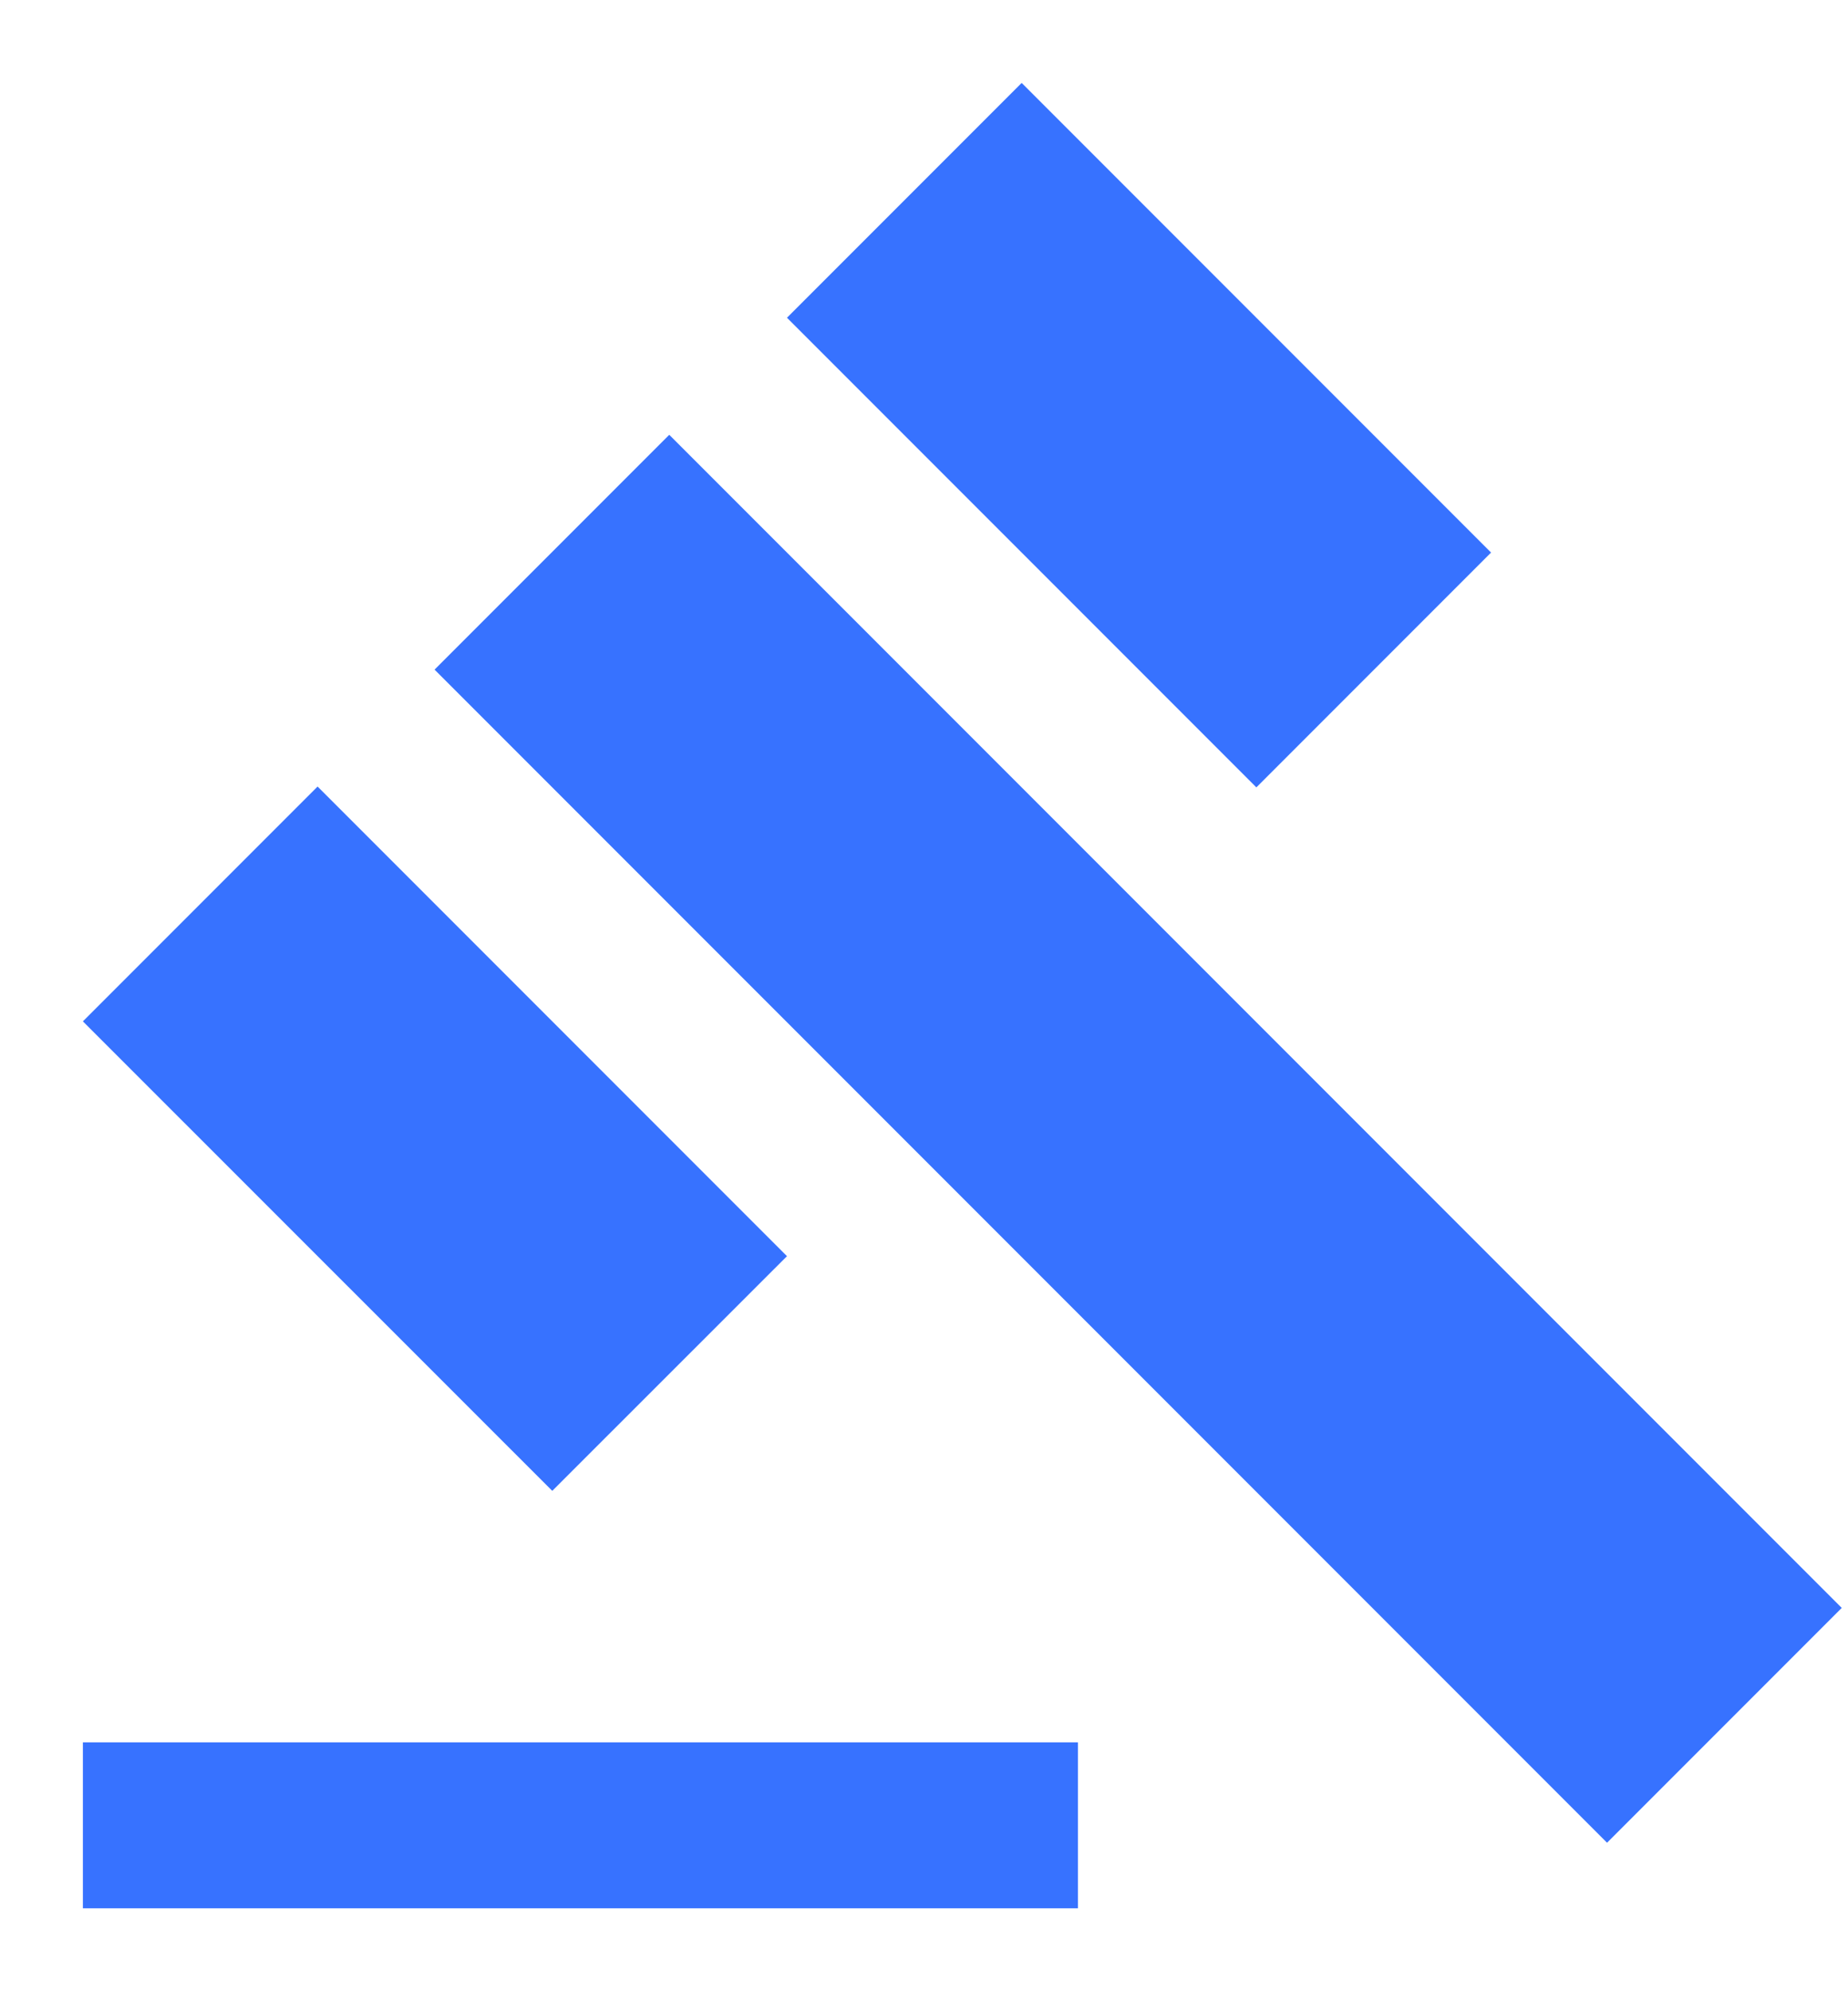 <svg width="13" height="14" viewBox="0 0 13 14" fill="none" xmlns="http://www.w3.org/2000/svg">
<path d="M0.583 12.25H7.583V13.417H0.583V12.25ZM3.057 4.708L4.708 3.057L12.956 11.305L11.305 12.956L3.057 4.708ZM7.187 0.583L10.489 3.885L8.838 5.536L5.536 2.234L7.187 0.583ZM2.234 5.53L5.536 8.832L3.885 10.482L0.583 7.181L2.234 5.53Z" fill="#3772FF"/>
</svg>

